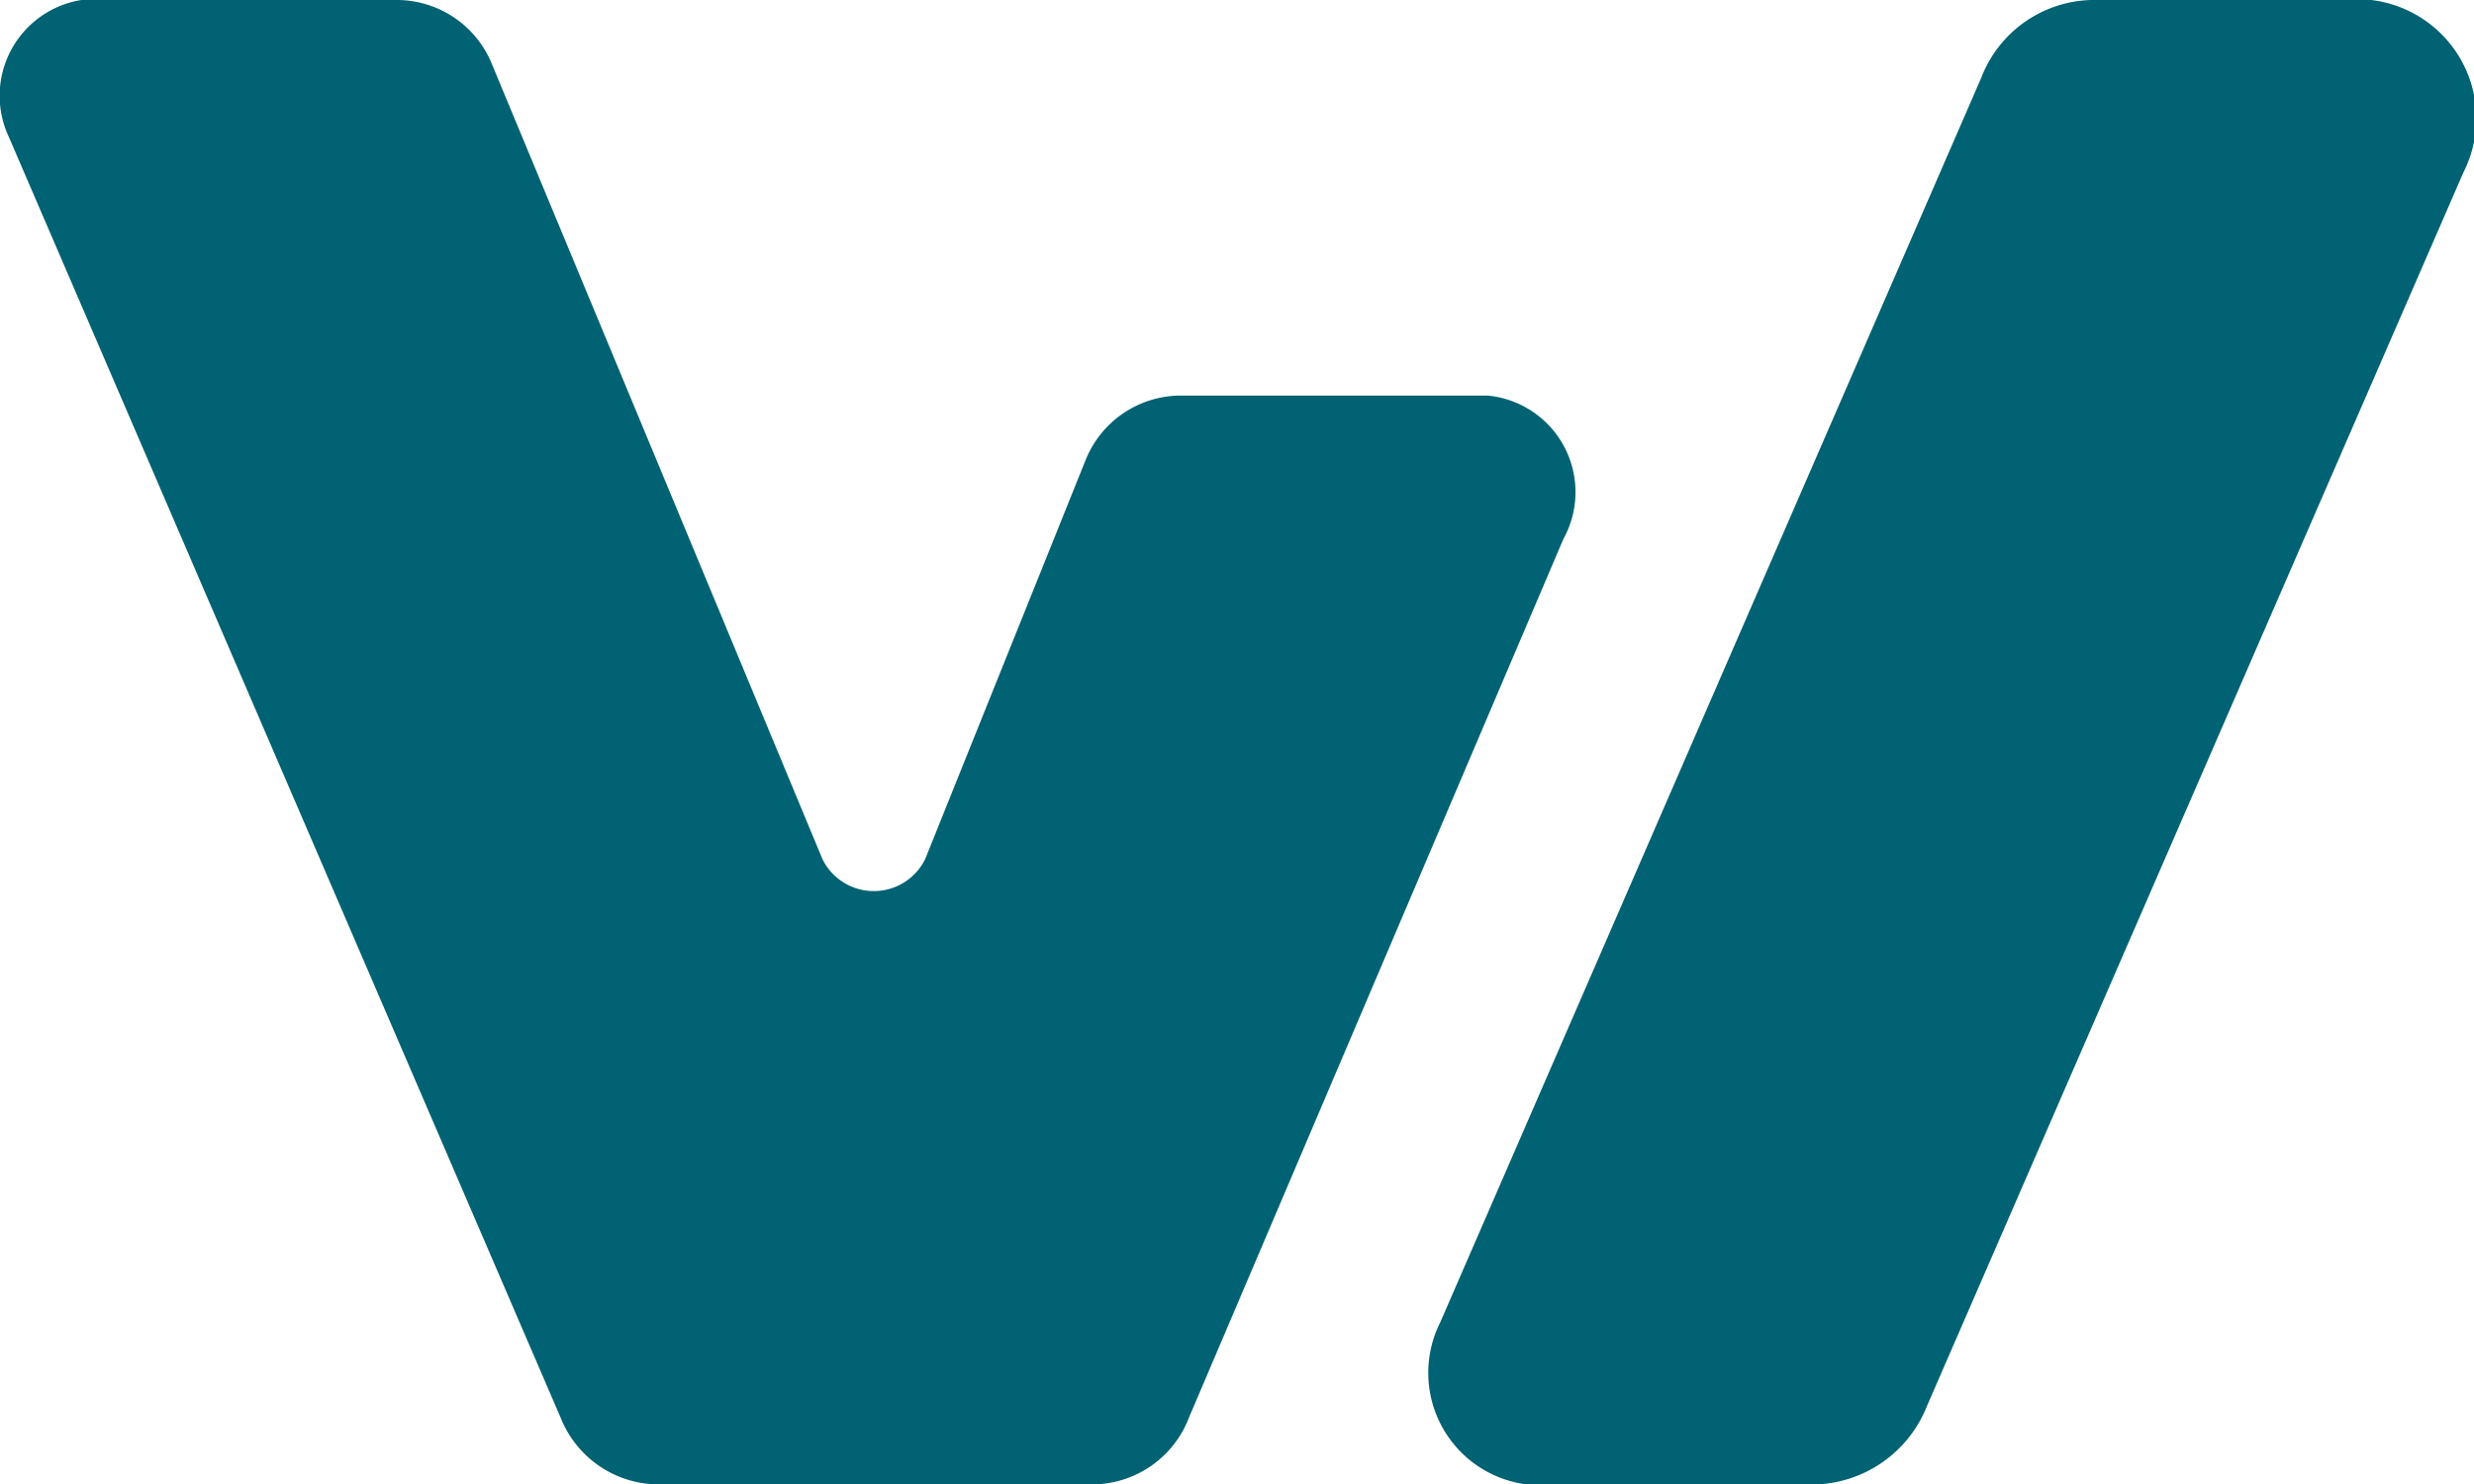 <svg
                  xmlns="http://www.w3.org/2000/svg"
                  viewBox="0 0 25.51 15.31"
                  fill="#006272"
                >
                  <path
                    class="cls-1"
                    d="M11.92,5.17,10.26,9.3a.59.59,0,0,1-1.06,0L5.8,1.12a1.06,1.06,0,0,0-1-.68H1.56A1,1,0,0,0,.81,1.85L6.5,15.06a1.09,1.09,0,0,0,1,.69h4.48a1.07,1.07,0,0,0,1-.69L16.84,6a1,1,0,0,0-.78-1.48H12.88A1.06,1.06,0,0,0,11.92,5.17Z"
                    transform="translate(-0.72 -0.44)"
                  />
                  <path
                    class="cls-1"
                    d="M25.17.44H22.28a1.25,1.25,0,0,0-1.13.8L15.57,14.08a1.16,1.16,0,0,0,.89,1.67h3a1.28,1.28,0,0,0,1.13-.81L26.12,2.22A1.23,1.23,0,0,0,25.17.44Z"
                    transform="translate(-0.72 -0.44)"
                  />
                </svg>